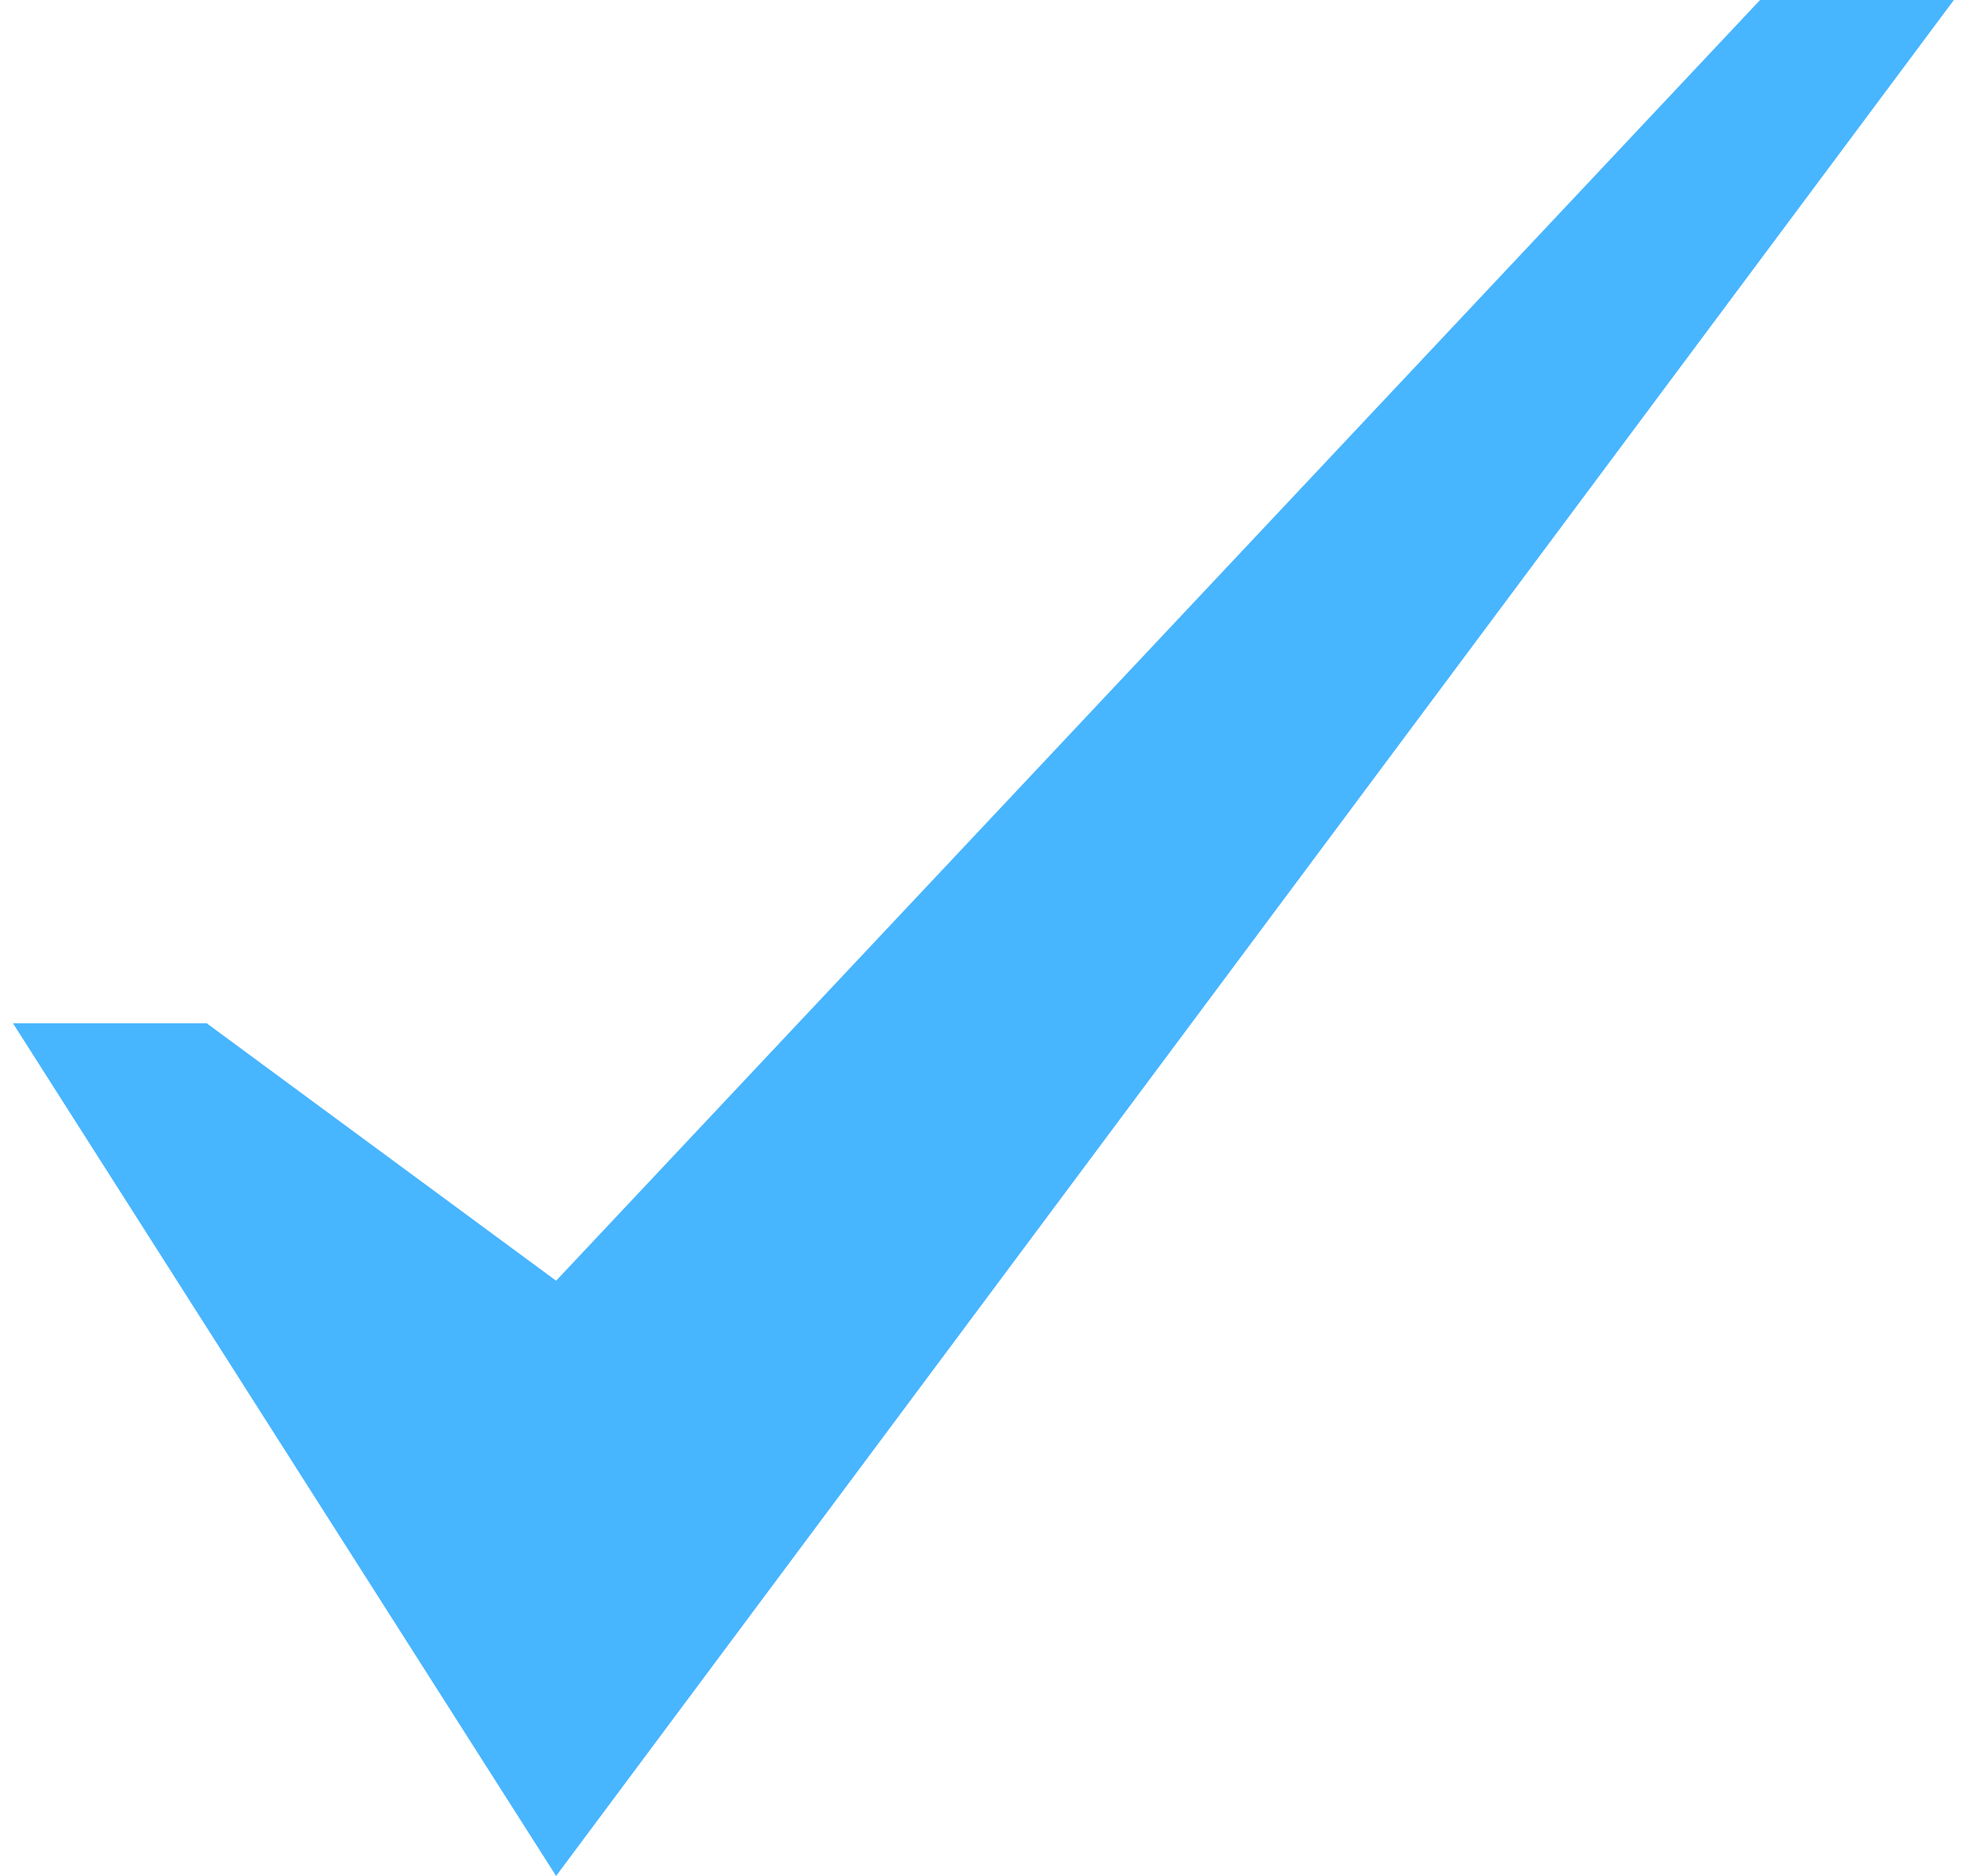 <svg width="21" height="20" viewBox="0 0 21 20" fill="none" xmlns="http://www.w3.org/2000/svg">
    <path d="M18.762 0L5.928 13.654L2.203 10.909H0.138L5.928 20L20.828 0H18.762Z" fill="#48B5FF"/>
</svg>
